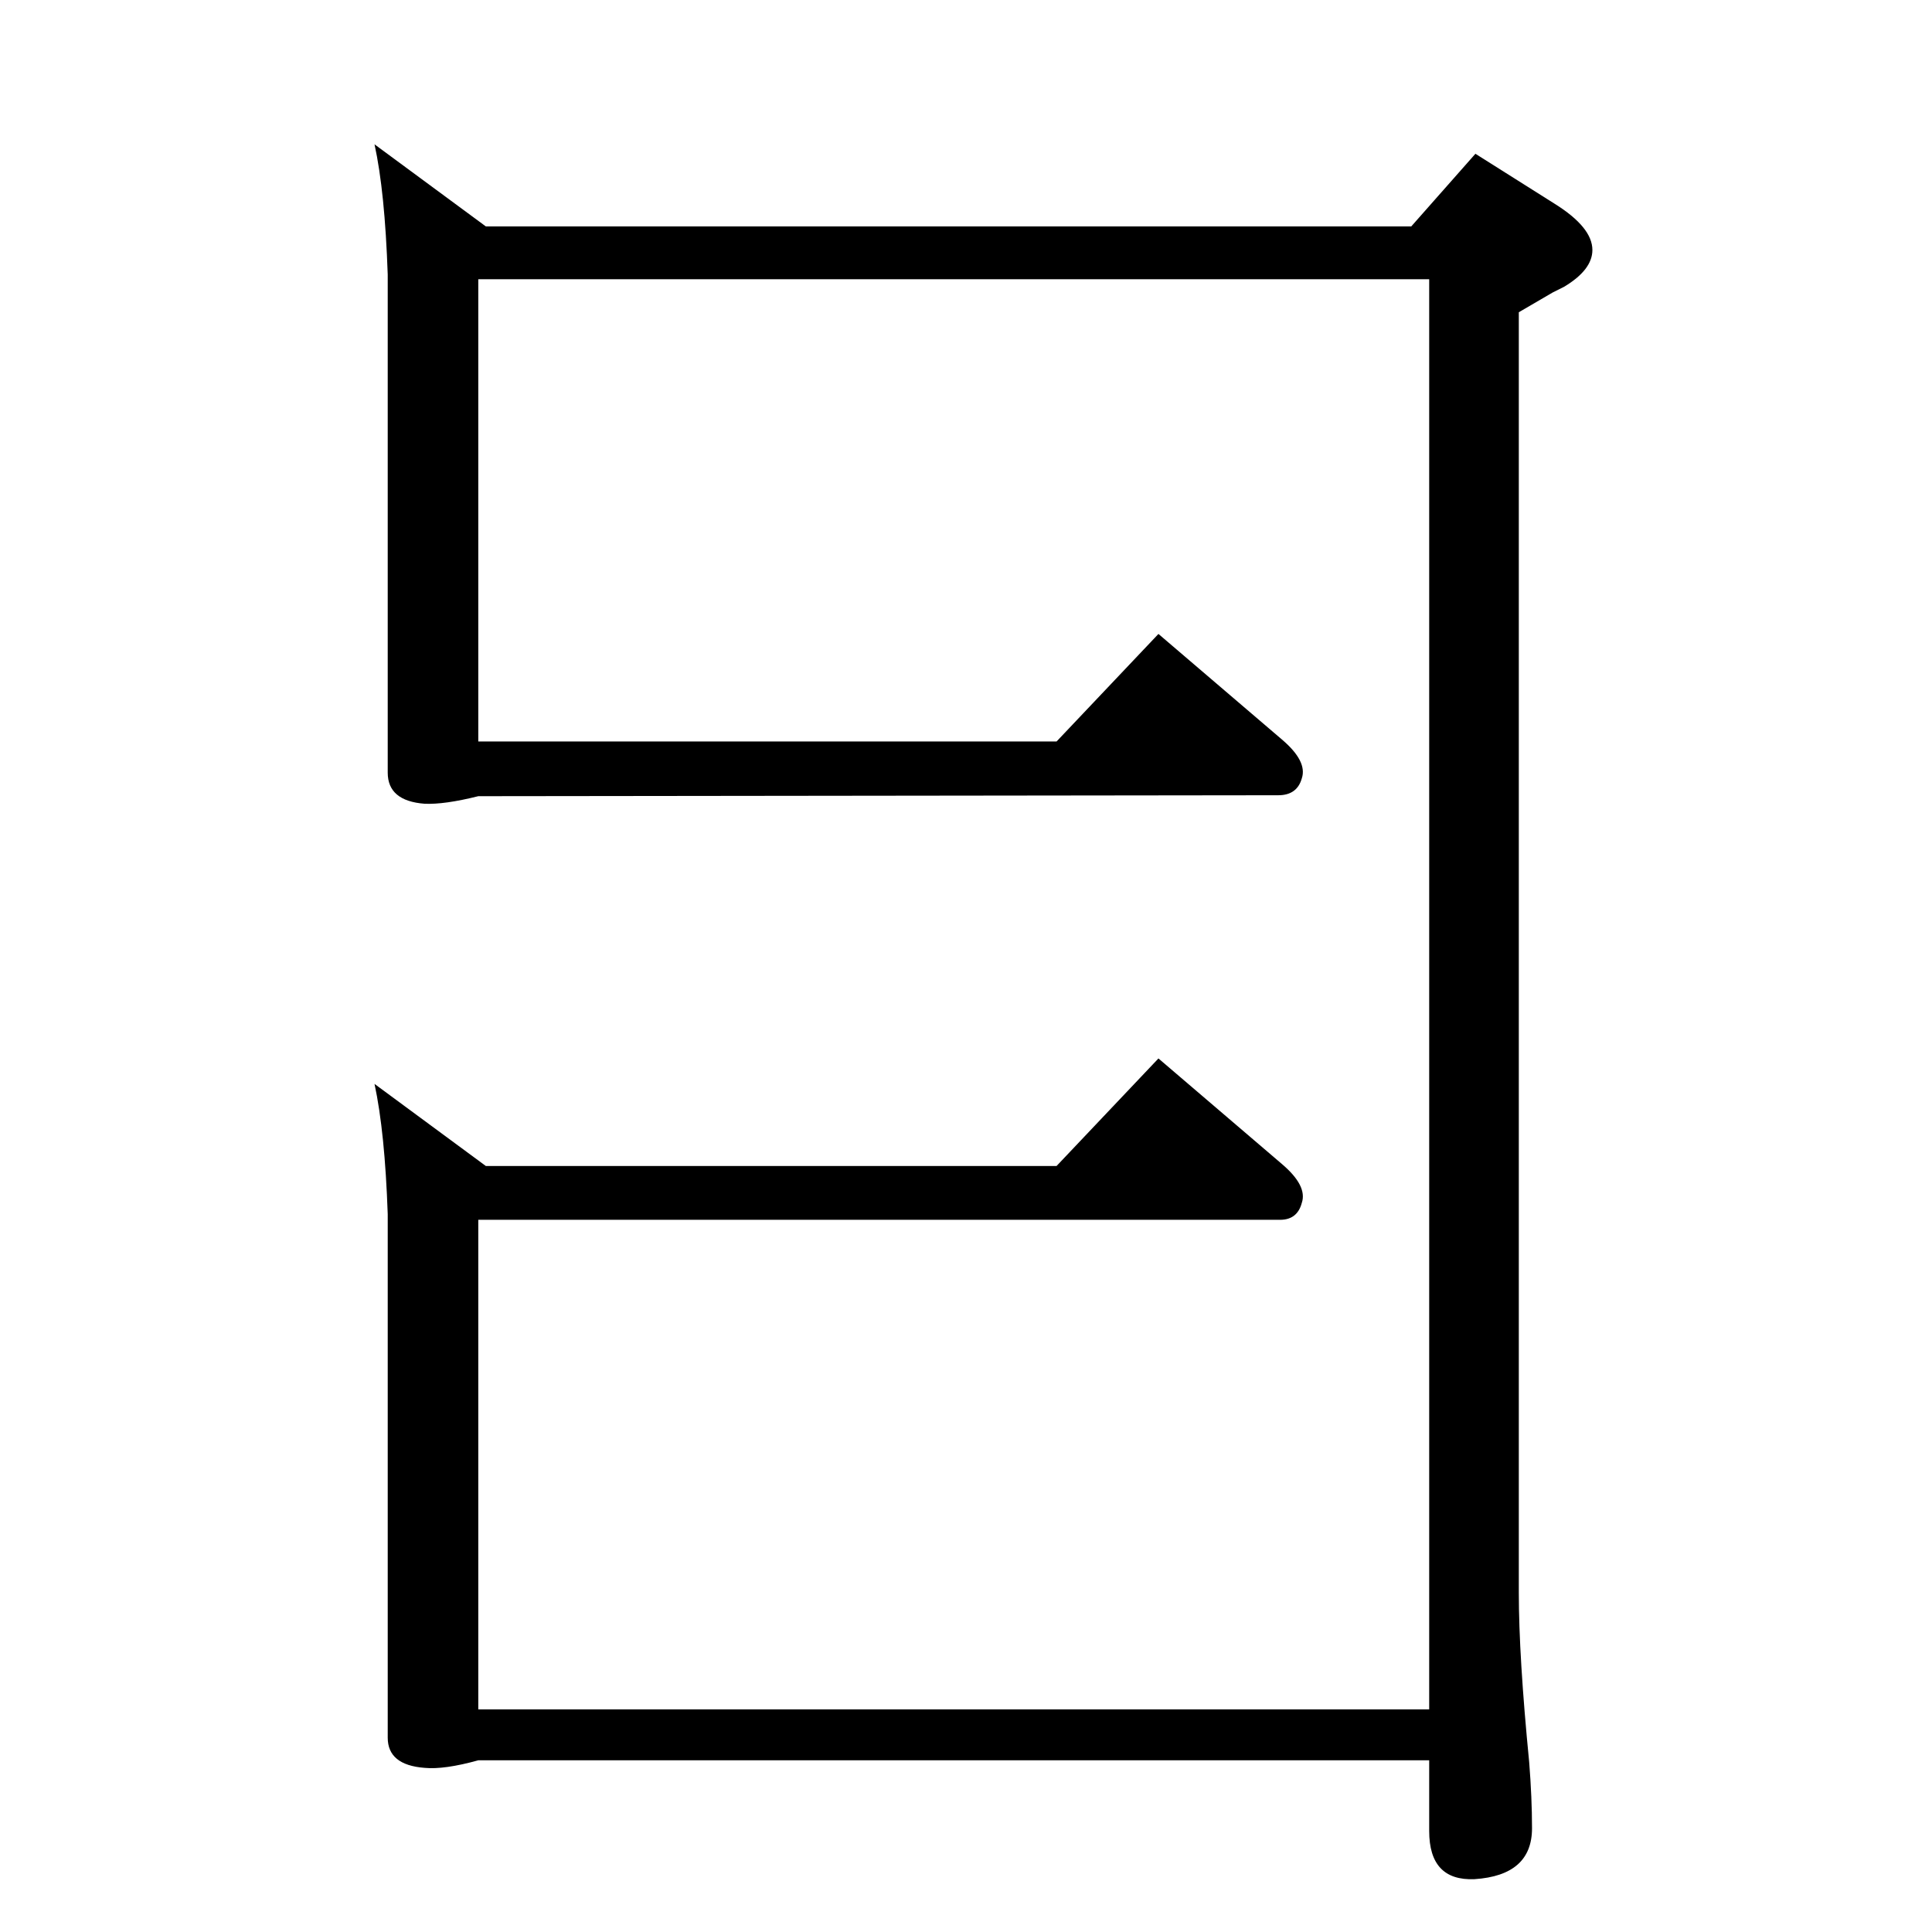 <?xml version="1.0" standalone="no"?>
<!DOCTYPE svg PUBLIC "-//W3C//DTD SVG 1.1//EN" "http://www.w3.org/Graphics/SVG/1.1/DTD/svg11.dtd" >
<svg xmlns="http://www.w3.org/2000/svg" xmlns:xlink="http://www.w3.org/1999/xlink" version="1.1" viewBox="0 0 2048 2048">
  <g transform="matrix(1 0 0 -1 0 2048)">
   <path fill="currentColor"
d="M515 812h605l108 114l131 -112q27 -23 21 -41q-5 -19 -25 -18h-848v-519h1008v1516h-1008v-490h613l108 114l131 -112q27 -23 21 -41q-5 -18 -25 -18l-848 -1q-36 -9 -57 -8q-39 3 -39 33v528q-3 88 -14 138l118 -87h981l68 77l84 -53q40 -25 40 -49q0 -21 -30 -39
l-12 -6l-36 -21v-1357q0 -68 11 -180q3 -38 3 -70q0 -50 -61 -54q-48 -2 -48 51v75h-1008q-36 -10 -57 -8q-39 3 -39 32v555q-3 87 -14 138z" />
  </g>

</svg>
